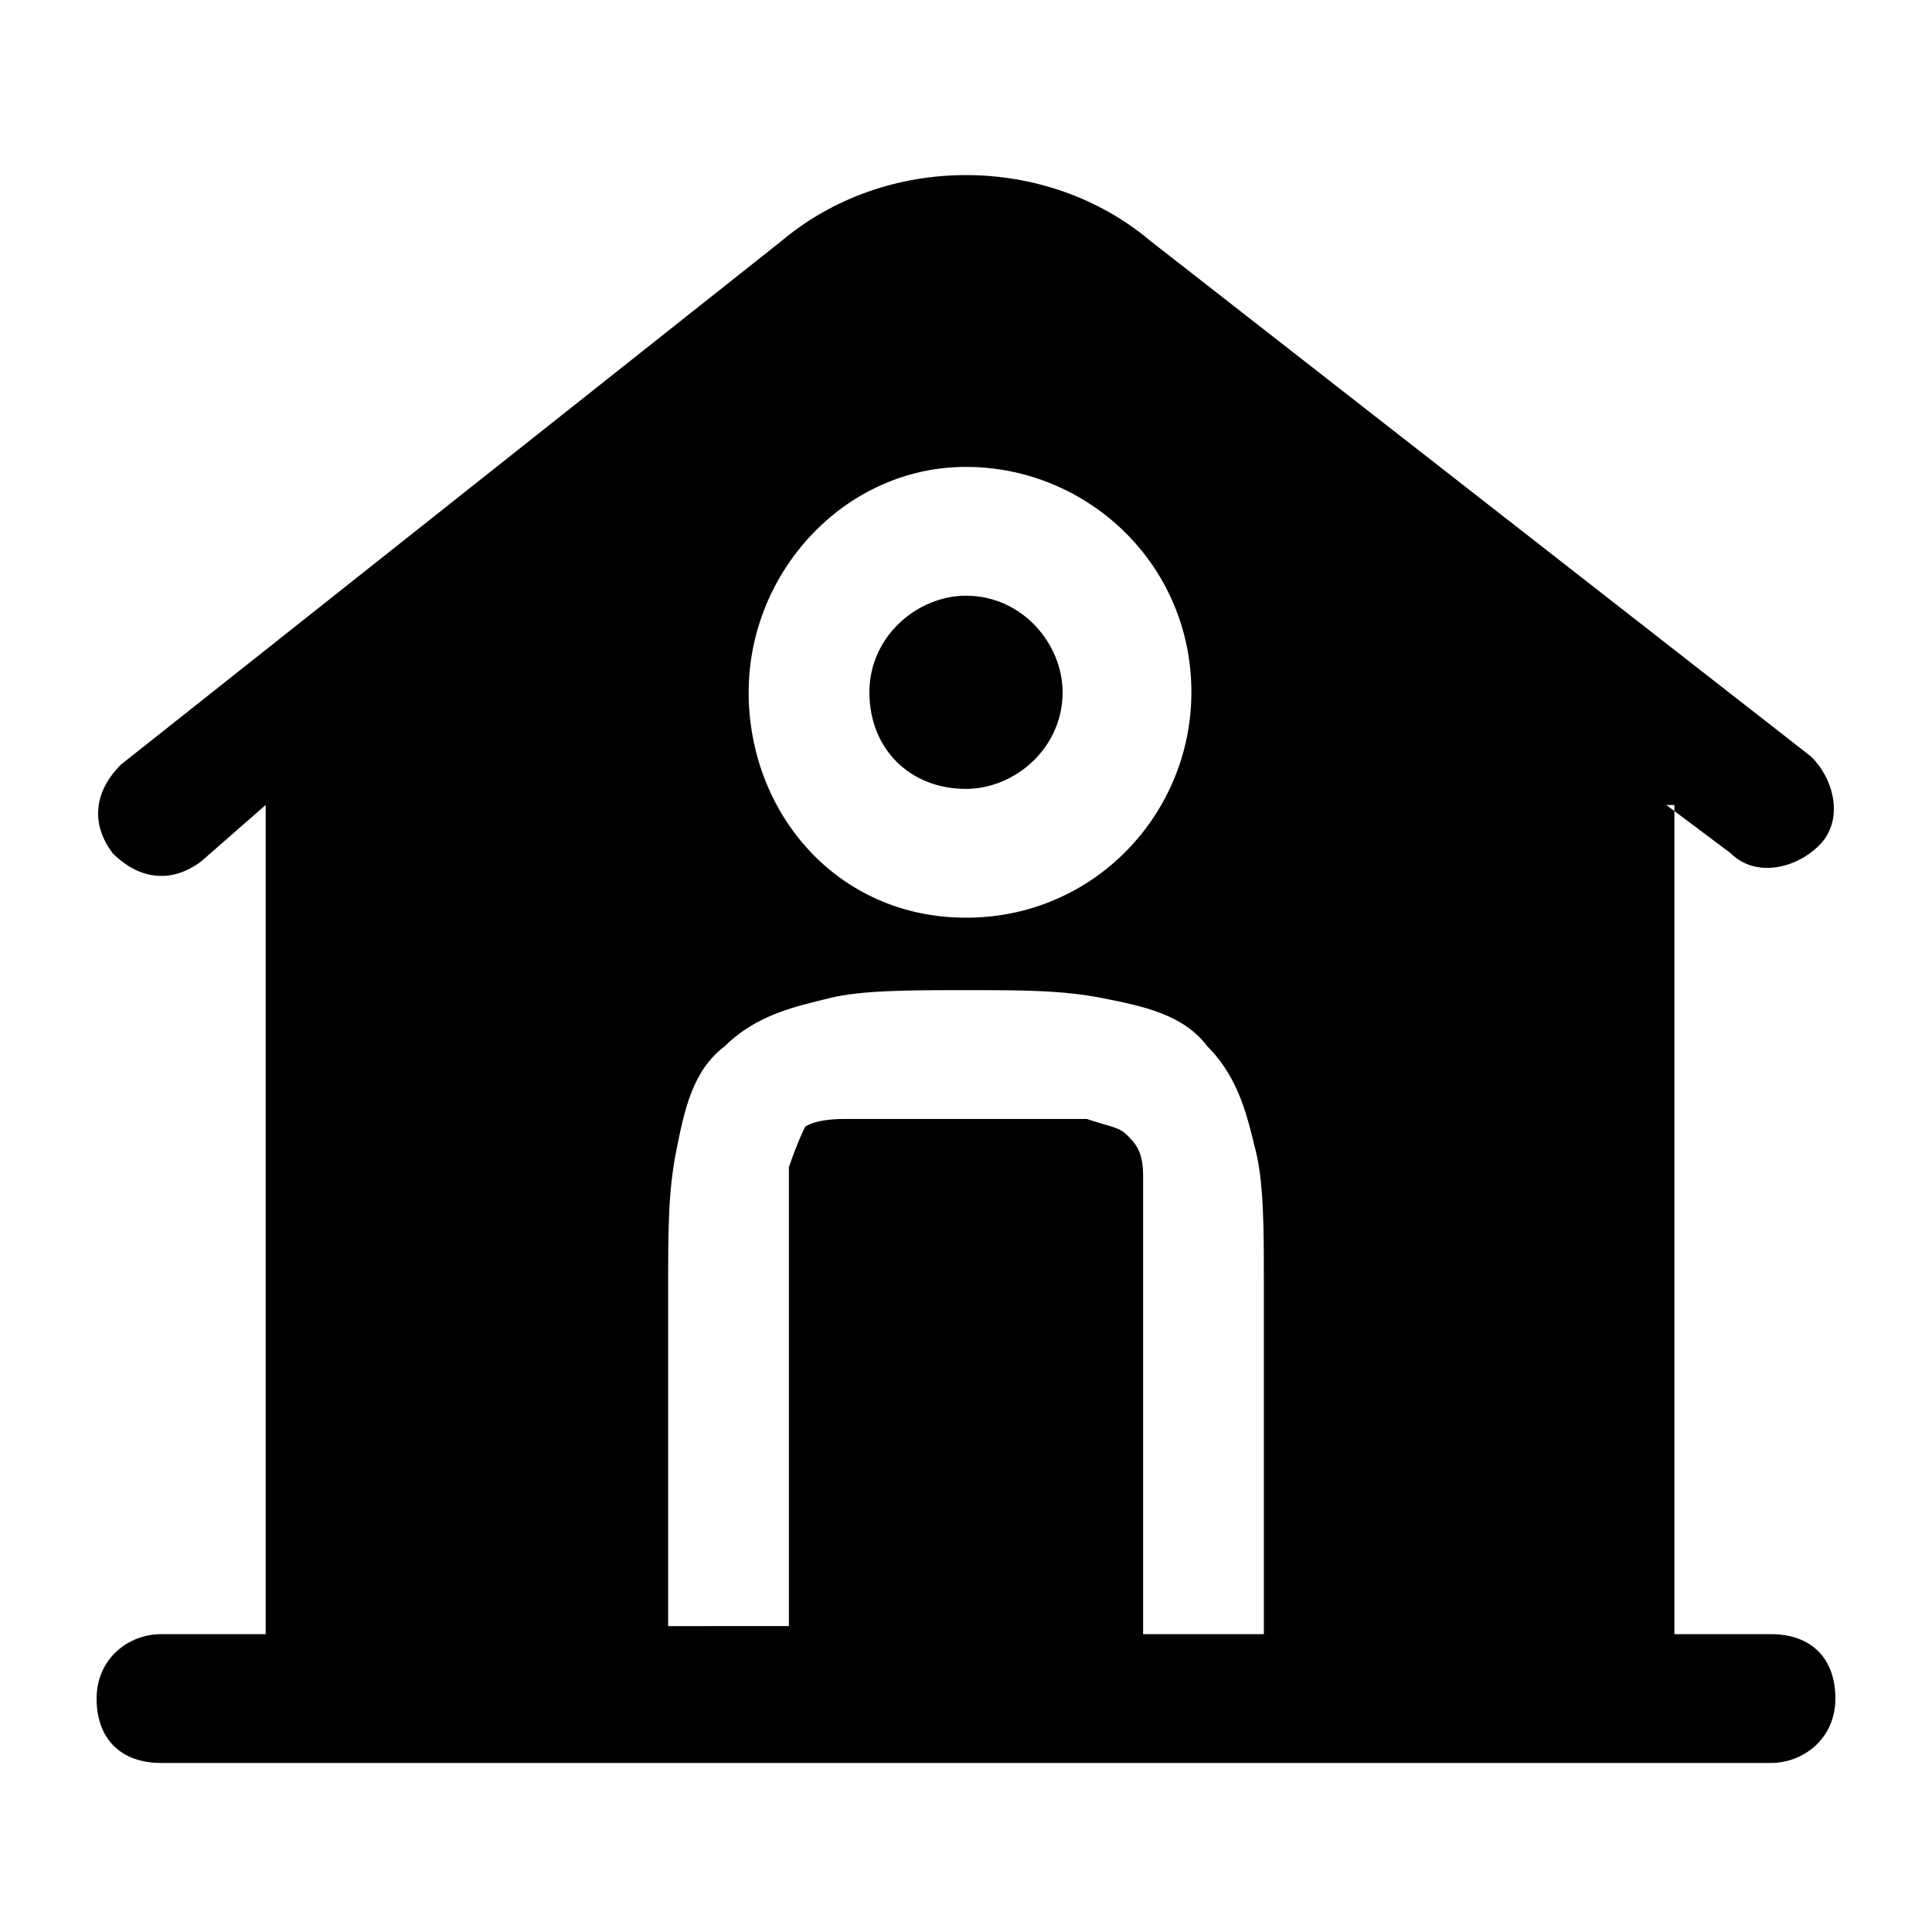 <?xml version="1.0" encoding="utf-8"?>
<!-- Generator: Adobe Illustrator 27.0.0, SVG Export Plug-In . SVG Version: 6.00 Build 0)  -->
<svg version="1.1" id="圖層_1" xmlns="http://www.w3.org/2000/svg" xmlns:xlink="http://www.w3.org/1999/xlink" x="0px" y="0px"
	 viewBox="0 0 24 24" style="enable-background:new 0 0 24 24;" xml:space="preserve">
<style type="text/css">
	.st0{fill-rule:evenodd;clip-rule:evenodd;}
</style>
<path class="st0" d="M20.7,10l0.8,0.6c0.3,0.3,0.8,0.2,1.1-0.1c0.3-0.3,0.2-0.8-0.1-1.1L14.3,3C13,1.9,11,1.9,9.7,3L1.5,9.5
	c-0.3,0.3-0.4,0.7-0.1,1.1c0.3,0.3,0.7,0.4,1.1,0.1L3.3,10v10.3H2c-0.4,0-0.8,0.3-0.8,0.8s0.3,0.8,0.8,0.8h20c0.4,0,0.8-0.3,0.8-0.8
	s-0.3-0.8-0.8-0.8h-1.2V10z M9.3,8.6c0-1.5,1.2-2.8,2.7-2.8s2.8,1.2,2.8,2.8c0,1.5-1.2,2.8-2.8,2.8S9.3,10.1,9.3,8.6z M12,12.3
	c0.7,0,1.2,0,1.7,0.1c0.5,0.1,1,0.2,1.3,0.6c0.4,0.4,0.5,0.9,0.6,1.3c0.1,0.4,0.1,1,0.1,1.6c0,0,0,0.1,0,0.1v4.3h-1.5v-4.2
	c0-0.7,0-1.2,0-1.5c0-0.3-0.1-0.4-0.2-0.5c-0.1-0.1-0.2-0.1-0.5-0.2c-0.3,0-0.8,0-1.5,0s-1.2,0-1.5,0C10.1,13.9,10,14,10,14
	s-0.1,0.2-0.2,0.5c0,0.3,0,0.8,0,1.5v4.2H8.3V16c0-0.7,0-1.2,0.1-1.7c0.1-0.5,0.2-1,0.6-1.3c0.4-0.4,0.9-0.5,1.3-0.6
	C10.7,12.3,11.3,12.3,12,12.3L12,12.3z"/>
<path class="st0" d="M10.8,8.6c0-0.7,0.6-1.2,1.2-1.2c0.7,0,1.2,0.6,1.2,1.2c0,0.7-0.6,1.2-1.2,1.2C11.3,9.8,10.8,9.3,10.8,8.6z"/>
</svg>
